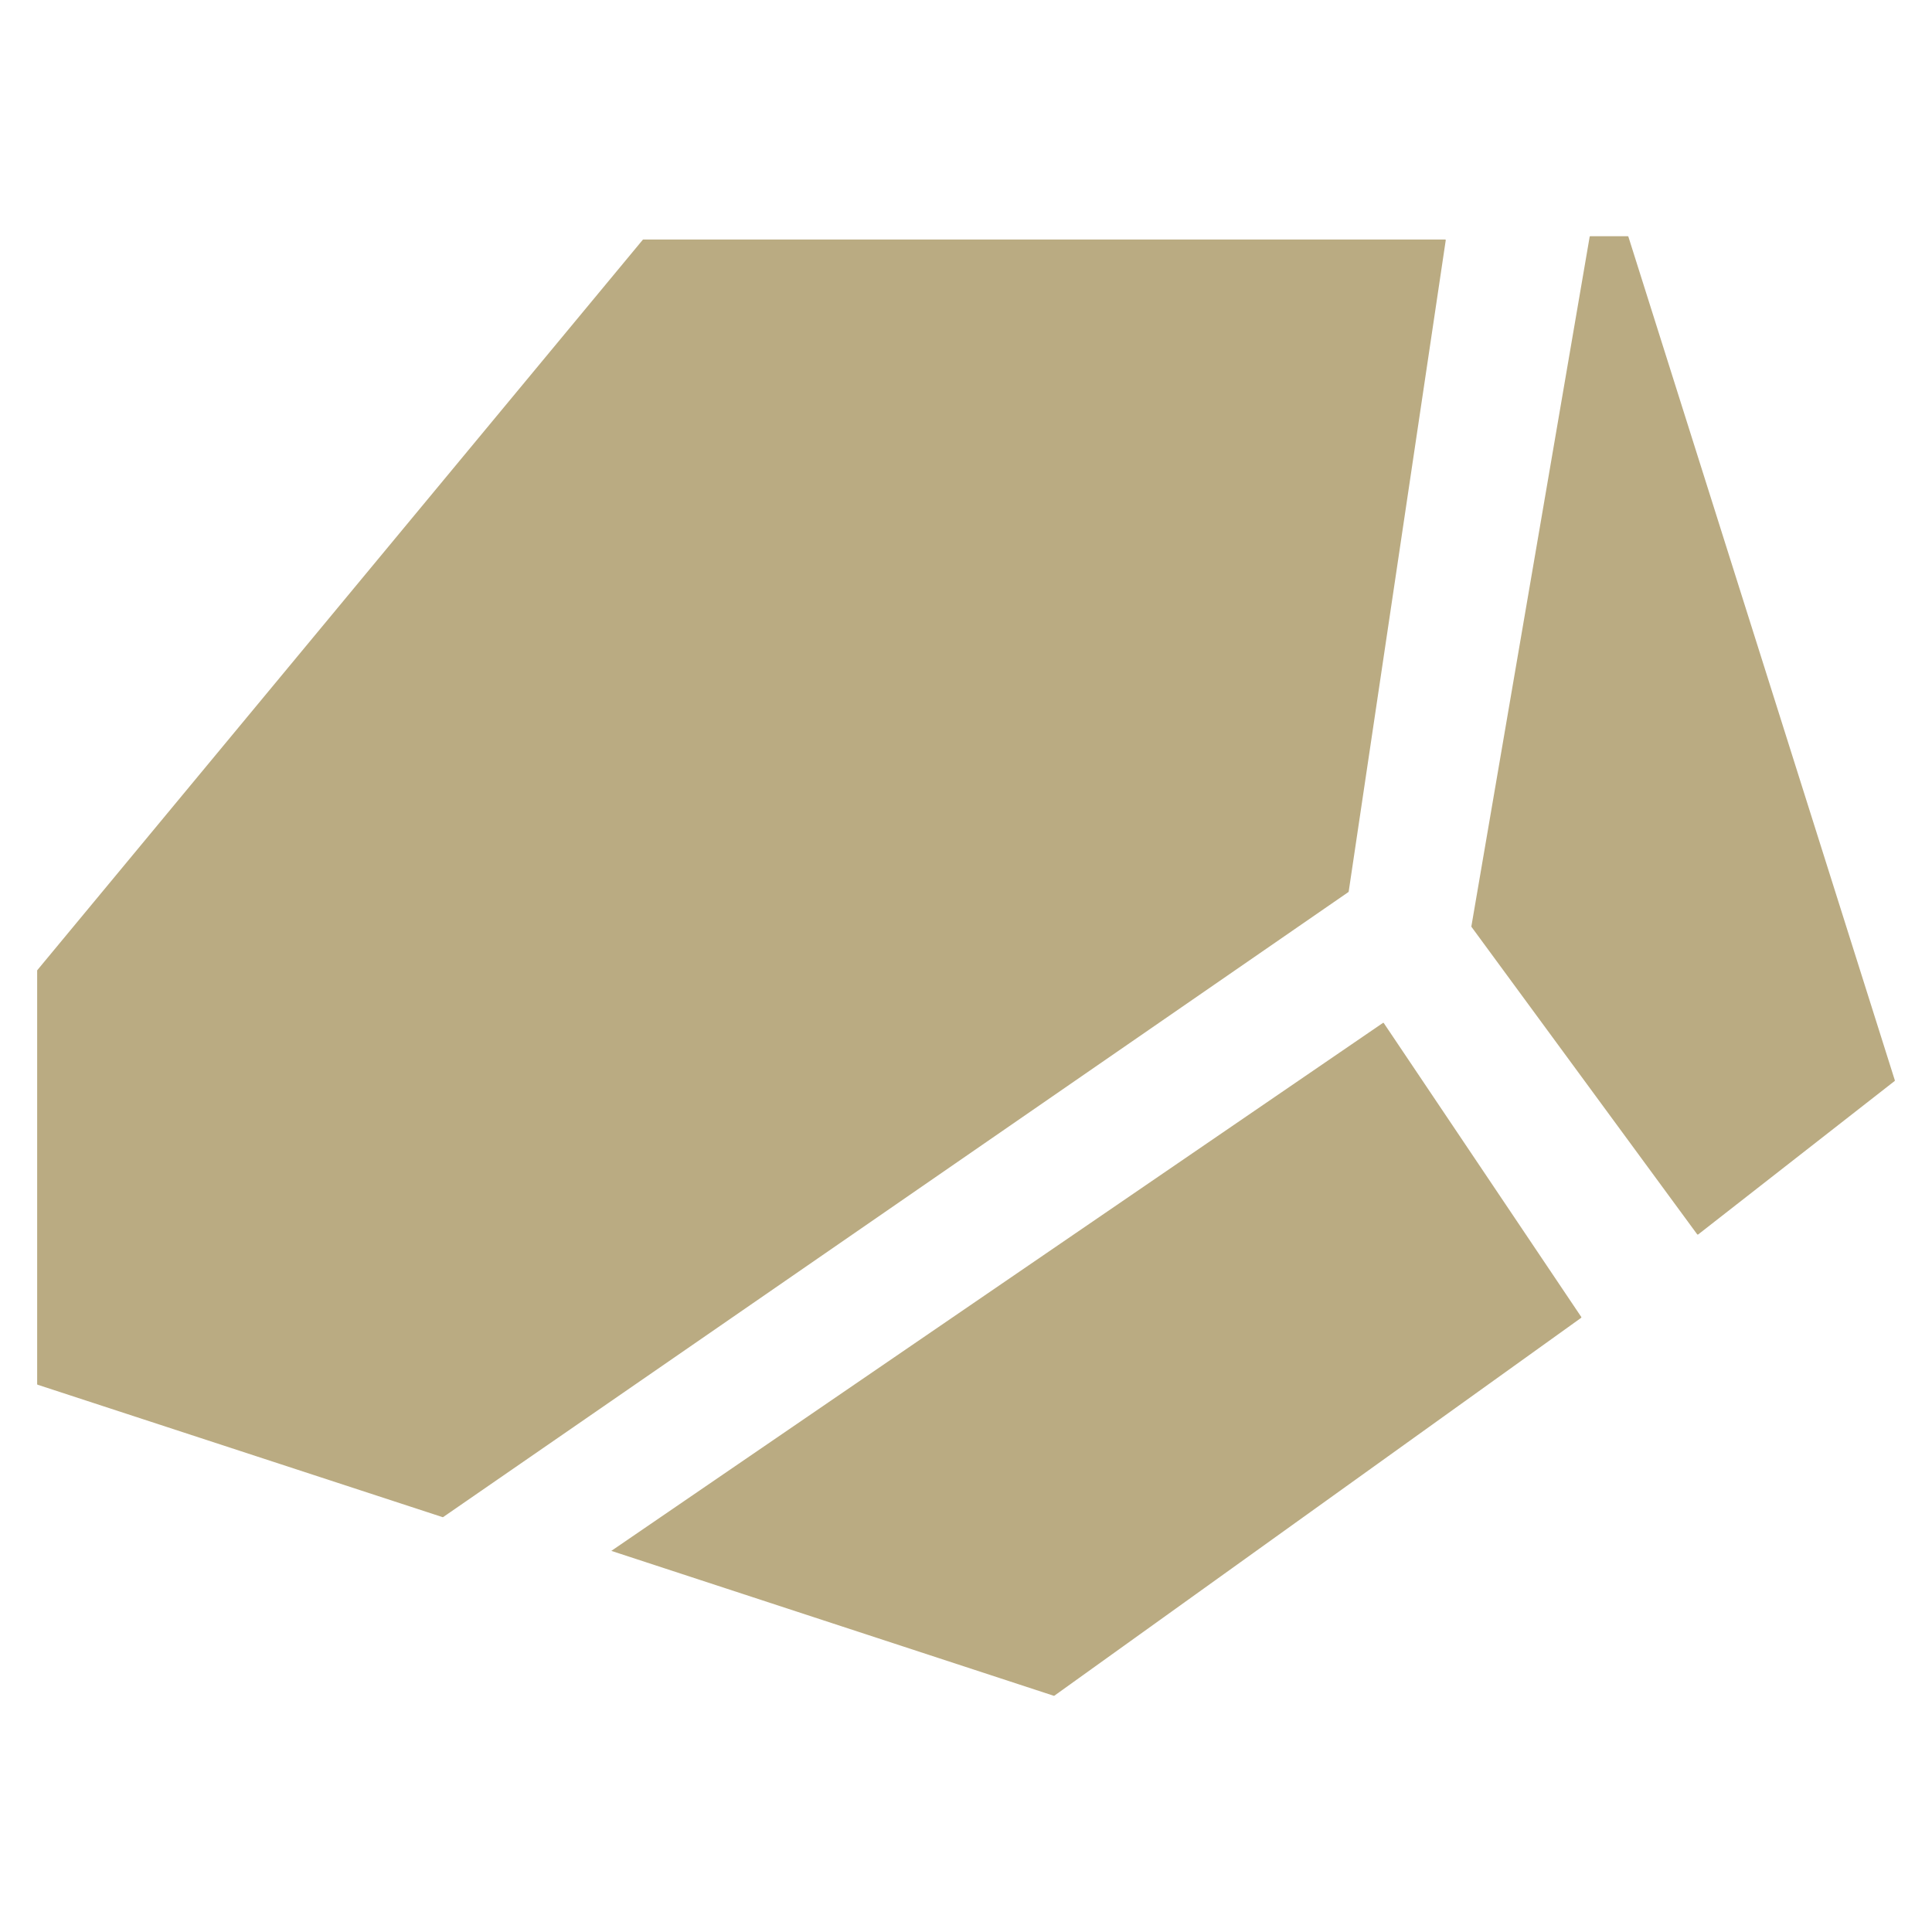 <svg width="26" height="26" viewBox="0 0 26 26" fill="none" xmlns="http://www.w3.org/2000/svg">
<g clip-path="url(#clip0_22_1291)">
<path fill-rule="evenodd" clip-rule="evenodd" d="M19.803 12.474C19.801 12.472 19.801 12.469 19.801 12.467L21.393 3.186C21.393 3.182 21.397 3.179 21.401 3.179H21.905C21.909 3.179 21.913 3.181 21.914 3.185L25.5 14.539C25.501 14.542 25.5 14.546 25.497 14.548L22.853 16.613C22.849 16.616 22.843 16.615 22.84 16.611L19.803 12.474ZM0.5 18.626C0.5 18.63 0.502 18.634 0.506 18.635L5.956 20.417C5.959 20.418 5.962 20.417 5.964 20.416L18.146 12.005C18.148 12.004 18.15 12.002 18.15 11.999L19.456 3.234C19.457 3.228 19.453 3.223 19.448 3.223H8.657C8.655 3.223 8.652 3.225 8.65 3.227L0.502 13.056C0.501 13.058 0.5 13.06 0.5 13.062V18.626ZM8.227 20.871L14.181 22.821C14.184 22.822 14.187 22.822 14.189 22.82L21.278 17.735C21.282 17.732 21.283 17.727 21.28 17.723L18.623 13.769C18.62 13.764 18.615 13.763 18.611 13.766L8.227 20.871Z" fill="#BAAB82"/>
</g>
<defs>
<clipPath id="clip0_22_1291">
<rect width="25" height="25" fill="white" transform="translate(0.5 0.5)"/>
</clipPath>
</defs>
</svg>
